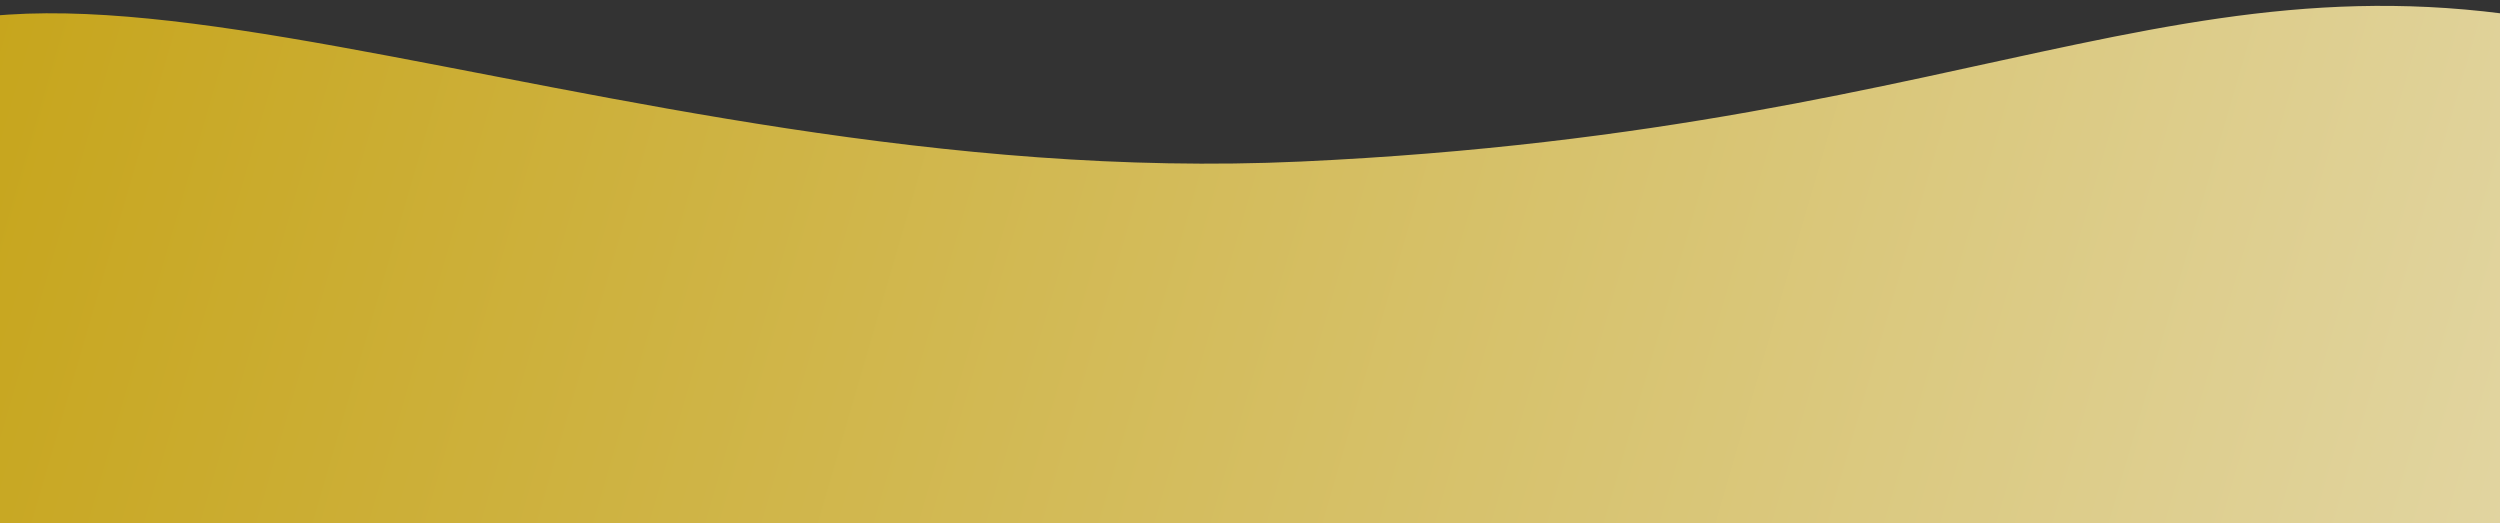 <?xml version="1.0" encoding="UTF-8" standalone="no"?>
<svg
   width="1920"
   height="402"
   viewBox="0 0 1920 402"
   version="1.1"
   id="svg16"
   sodipodi:docname="footer-bg.svg"
   inkscape:version="1.2.1 (9c6d41e410, 2022-07-14)"
   xmlns:inkscape="http://www.inkscape.org/namespaces/inkscape"
   xmlns:sodipodi="http://sodipodi.sourceforge.net/DTD/sodipodi-0.dtd"
   xmlns="http://www.w3.org/2000/svg"
   xmlns:svg="http://www.w3.org/2000/svg">
  <rect x="0" y="0" width="1920" height="402" fill="#333333" stroke="none"/>
  <sodipodi:namedview
     id="namedview18"
     pagecolor="#ffffff"
     bordercolor="#000000"
     borderopacity="0.25"
     inkscape:showpageshadow="2"
     inkscape:pageopacity="0.0"
     inkscape:pagecheckerboard="0"
     inkscape:deskcolor="#d1d1d1"
     showgrid="false"
     inkscape:zoom="0.30729167"
     inkscape:cx="706.16949"
     inkscape:cy="514.16949"
     inkscape:window-width="1302"
     inkscape:window-height="745"
     inkscape:window-x="-8"
     inkscape:window-y="-8"
     inkscape:window-maximized="1"
     inkscape:current-layer="g14" />
  <defs
     id="defs10">
    <clipPath
       id="a">
      <rect
         width="1920"
         height="402"
         transform="translate(0 9178)"
         fill="#fff"
         stroke="#707070"
         stroke-width="1"
         id="rect2" />
    </clipPath>
    <linearGradient
       id="b"
       x1="-263.908"
       y1="2371.499"
       x2="1844.913"
       y2="2568.924"
       gradientUnits="userSpaceOnUse"
       gradientTransform="scale(1.763,0.567)">
      <stop
         offset="0"
         stop-color="#8261fe"
         id="stop5"
         style="stop-color:#c19b00;stop-opacity:1;" />
      <stop
         offset="1"
         stop-color="#bc4cd9"
         id="stop7"
         style="stop-color:#f2f2f2;stop-opacity:1;" />
    </linearGradient>
  </defs>
  <g
     transform="translate(0 -9178)"
     clip-path="url(#a)"
     id="g14">
    <path
       d="m 1029.441,1278.934 c 546.02,-25.077 697.818,-186.105 1045.074,-88.442 347.256,97.663 548.8,373.621 394.312,550.639 -154.488,177.018 -682.528,160.91 -994.06,192.342 -311.532,31.432 -723.977,138.625 -1091,96.715 -367.023,-41.91 -578.848,-398.179 -578.848,-398.179 0,0 -73.588,-136.66 57.6,-372 131.188,-235.34 620.902,44.002 1166.922,18.925 z"
       fill="url(#b)"
       id="path12"
       sodipodi:nodetypes="ssssscss"
       style="fill:url(#b)"
       transform="translate(-30.767,8023.155)" />
  </g>
</svg>
